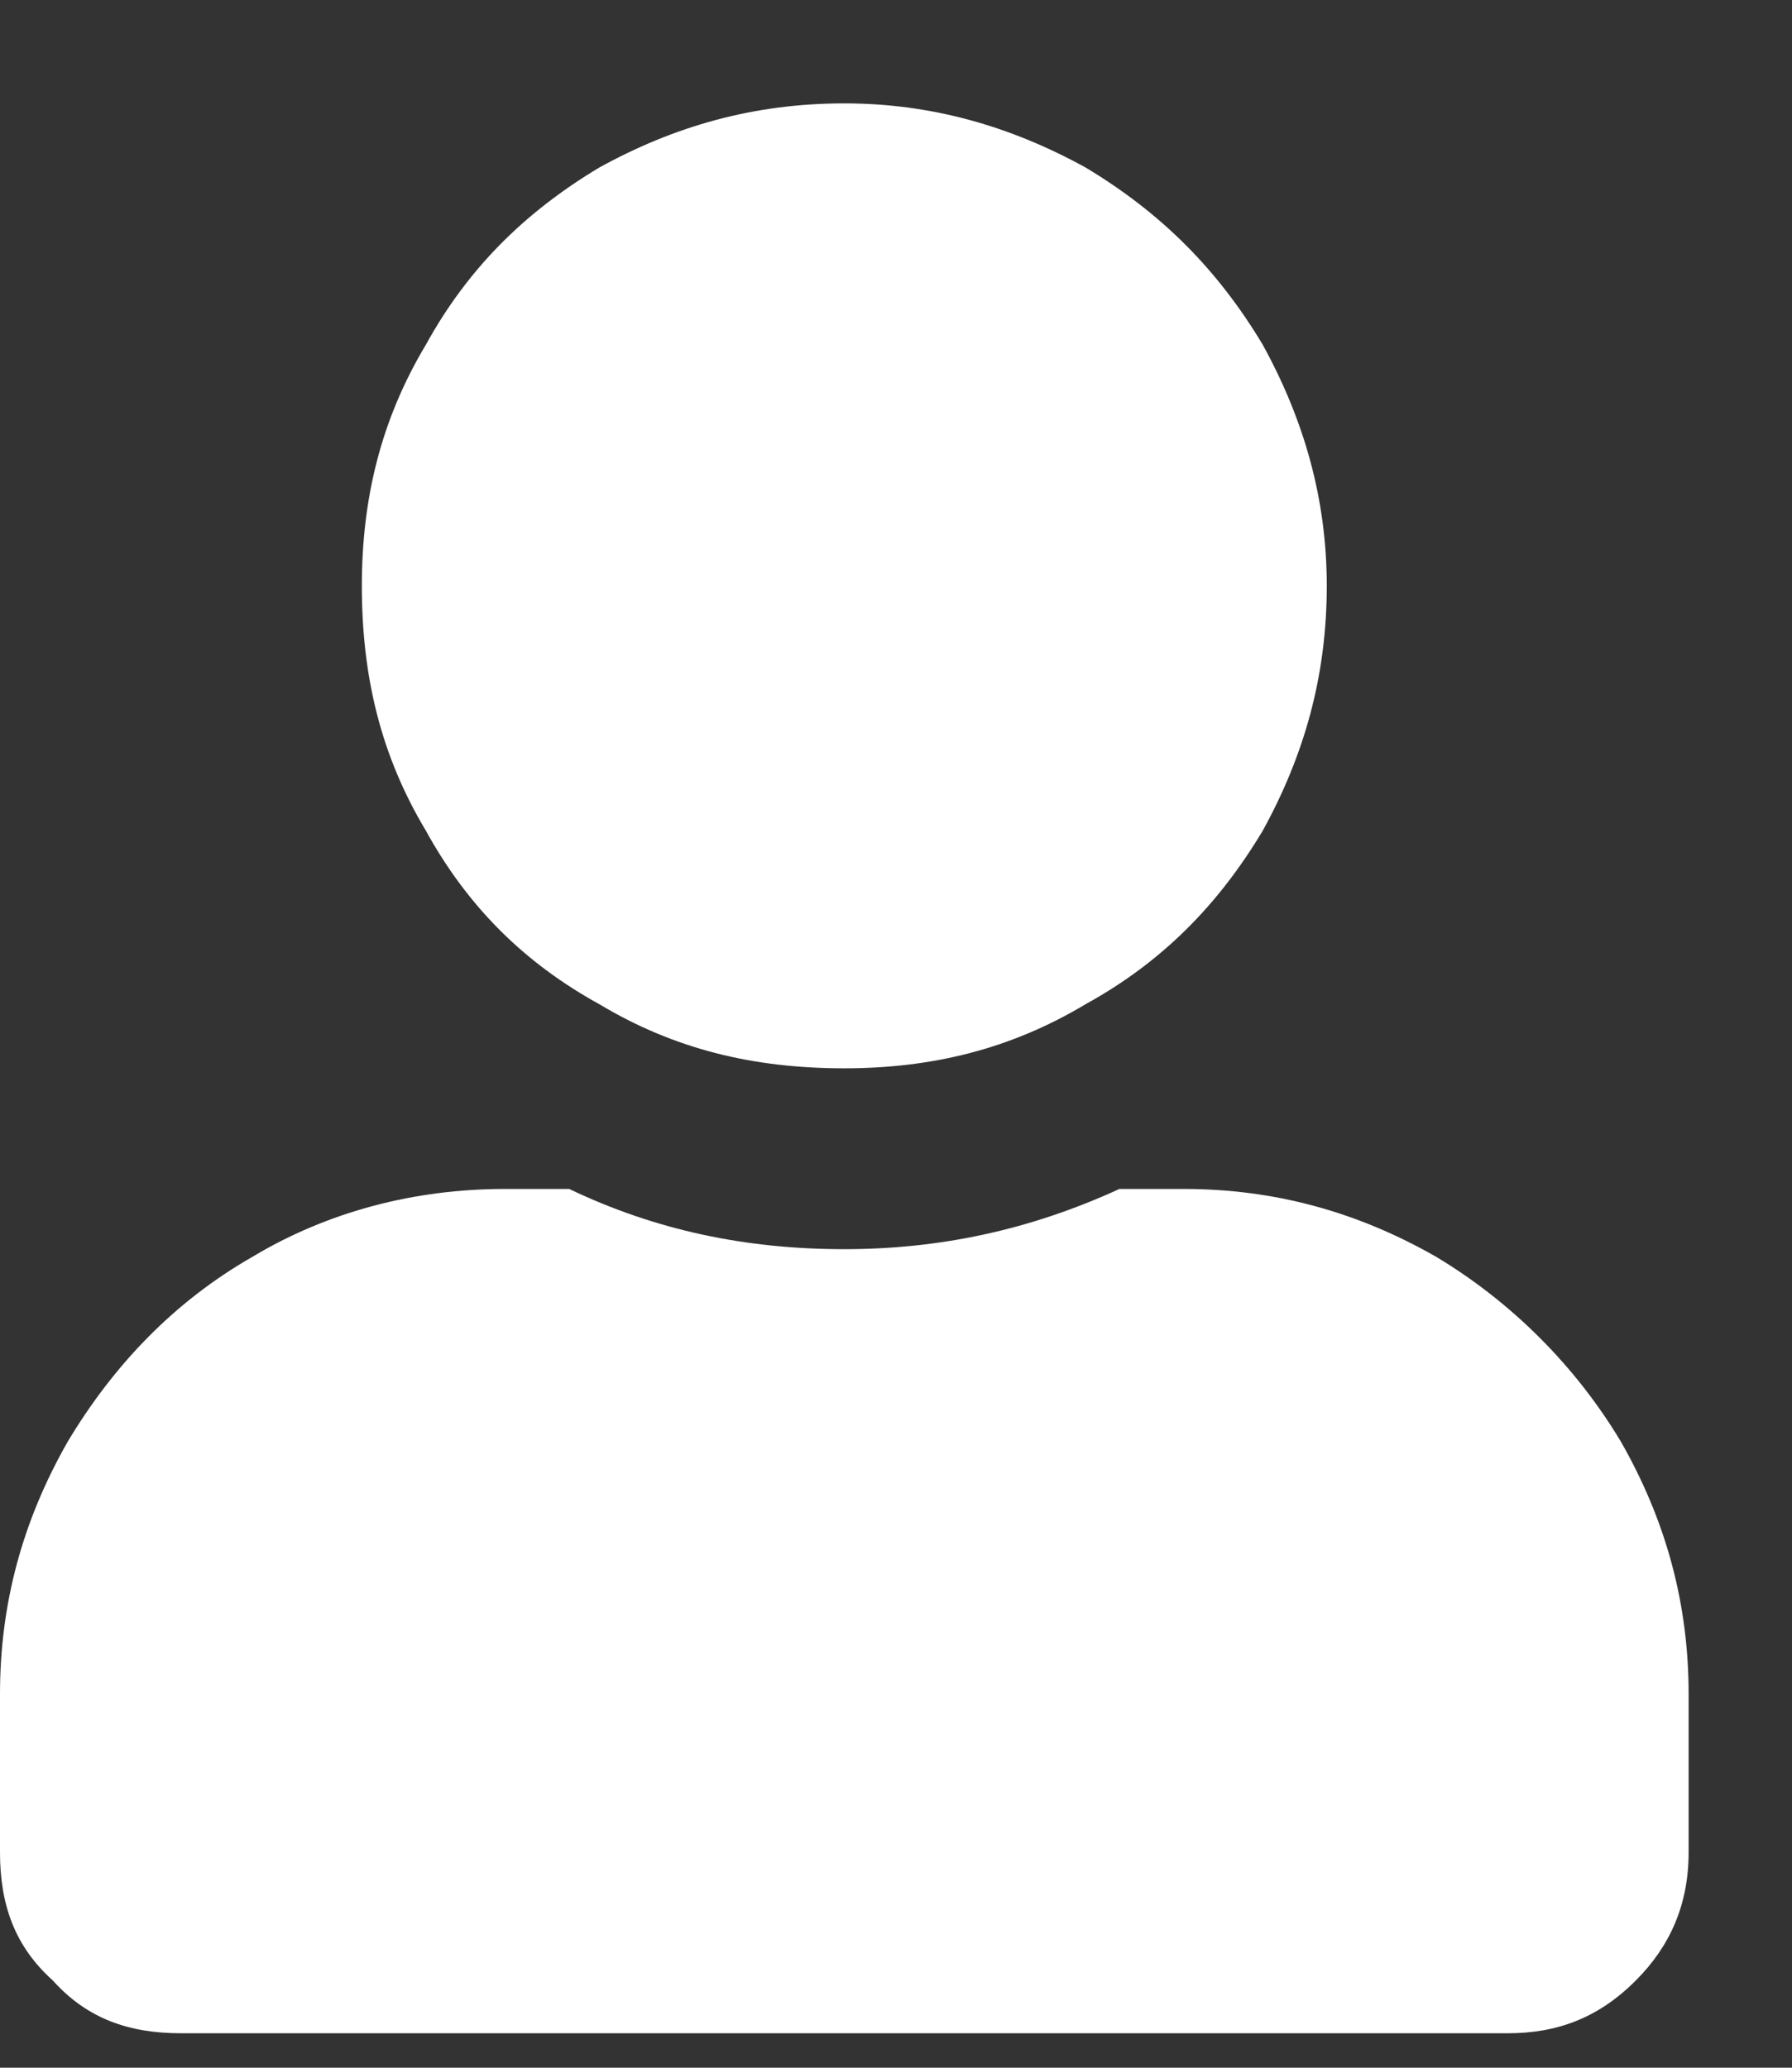 <svg width="13" height="15" viewBox="0 0 13 15" fill="none" xmlns="http://www.w3.org/2000/svg">
<rect x="0" y="0" width="13" height="15" fill="#333333" stroke="none"/>
<path d="M6.125 6.75C5.469 6.75 4.895 6.613 4.348 6.285C3.801 5.984 3.391 5.574 3.09 5.027C2.762 4.48 2.625 3.906 2.625 3.25C2.625 2.621 2.762 2.047 3.09 1.5C3.391 0.953 3.801 0.543 4.348 0.215C4.895 -0.086 5.469 -0.25 6.125 -0.25C6.754 -0.25 7.328 -0.086 7.875 0.215C8.422 0.543 8.832 0.953 9.16 1.5C9.461 2.047 9.625 2.621 9.625 3.25C9.625 3.906 9.461 4.48 9.16 5.027C8.832 5.574 8.422 5.984 7.875 6.285C7.328 6.613 6.754 6.75 6.125 6.75ZM8.586 7.625C9.242 7.625 9.844 7.789 10.418 8.117C10.965 8.445 11.43 8.91 11.758 9.457C12.086 10.031 12.25 10.633 12.25 11.289V12.438C12.25 12.82 12.113 13.121 11.867 13.367C11.594 13.641 11.293 13.75 10.938 13.75H1.312C0.93 13.75 0.629 13.641 0.383 13.367C0.109 13.121 0 12.82 0 12.438V11.289C0 10.633 0.164 10.031 0.492 9.457C0.82 8.91 1.258 8.445 1.832 8.117C2.379 7.789 3.008 7.625 3.664 7.625H4.129C4.758 7.926 5.414 8.062 6.125 8.062C6.809 8.062 7.465 7.926 8.121 7.625H8.586Z" transform="translate(0 1)" fill="white"/>
</svg>
